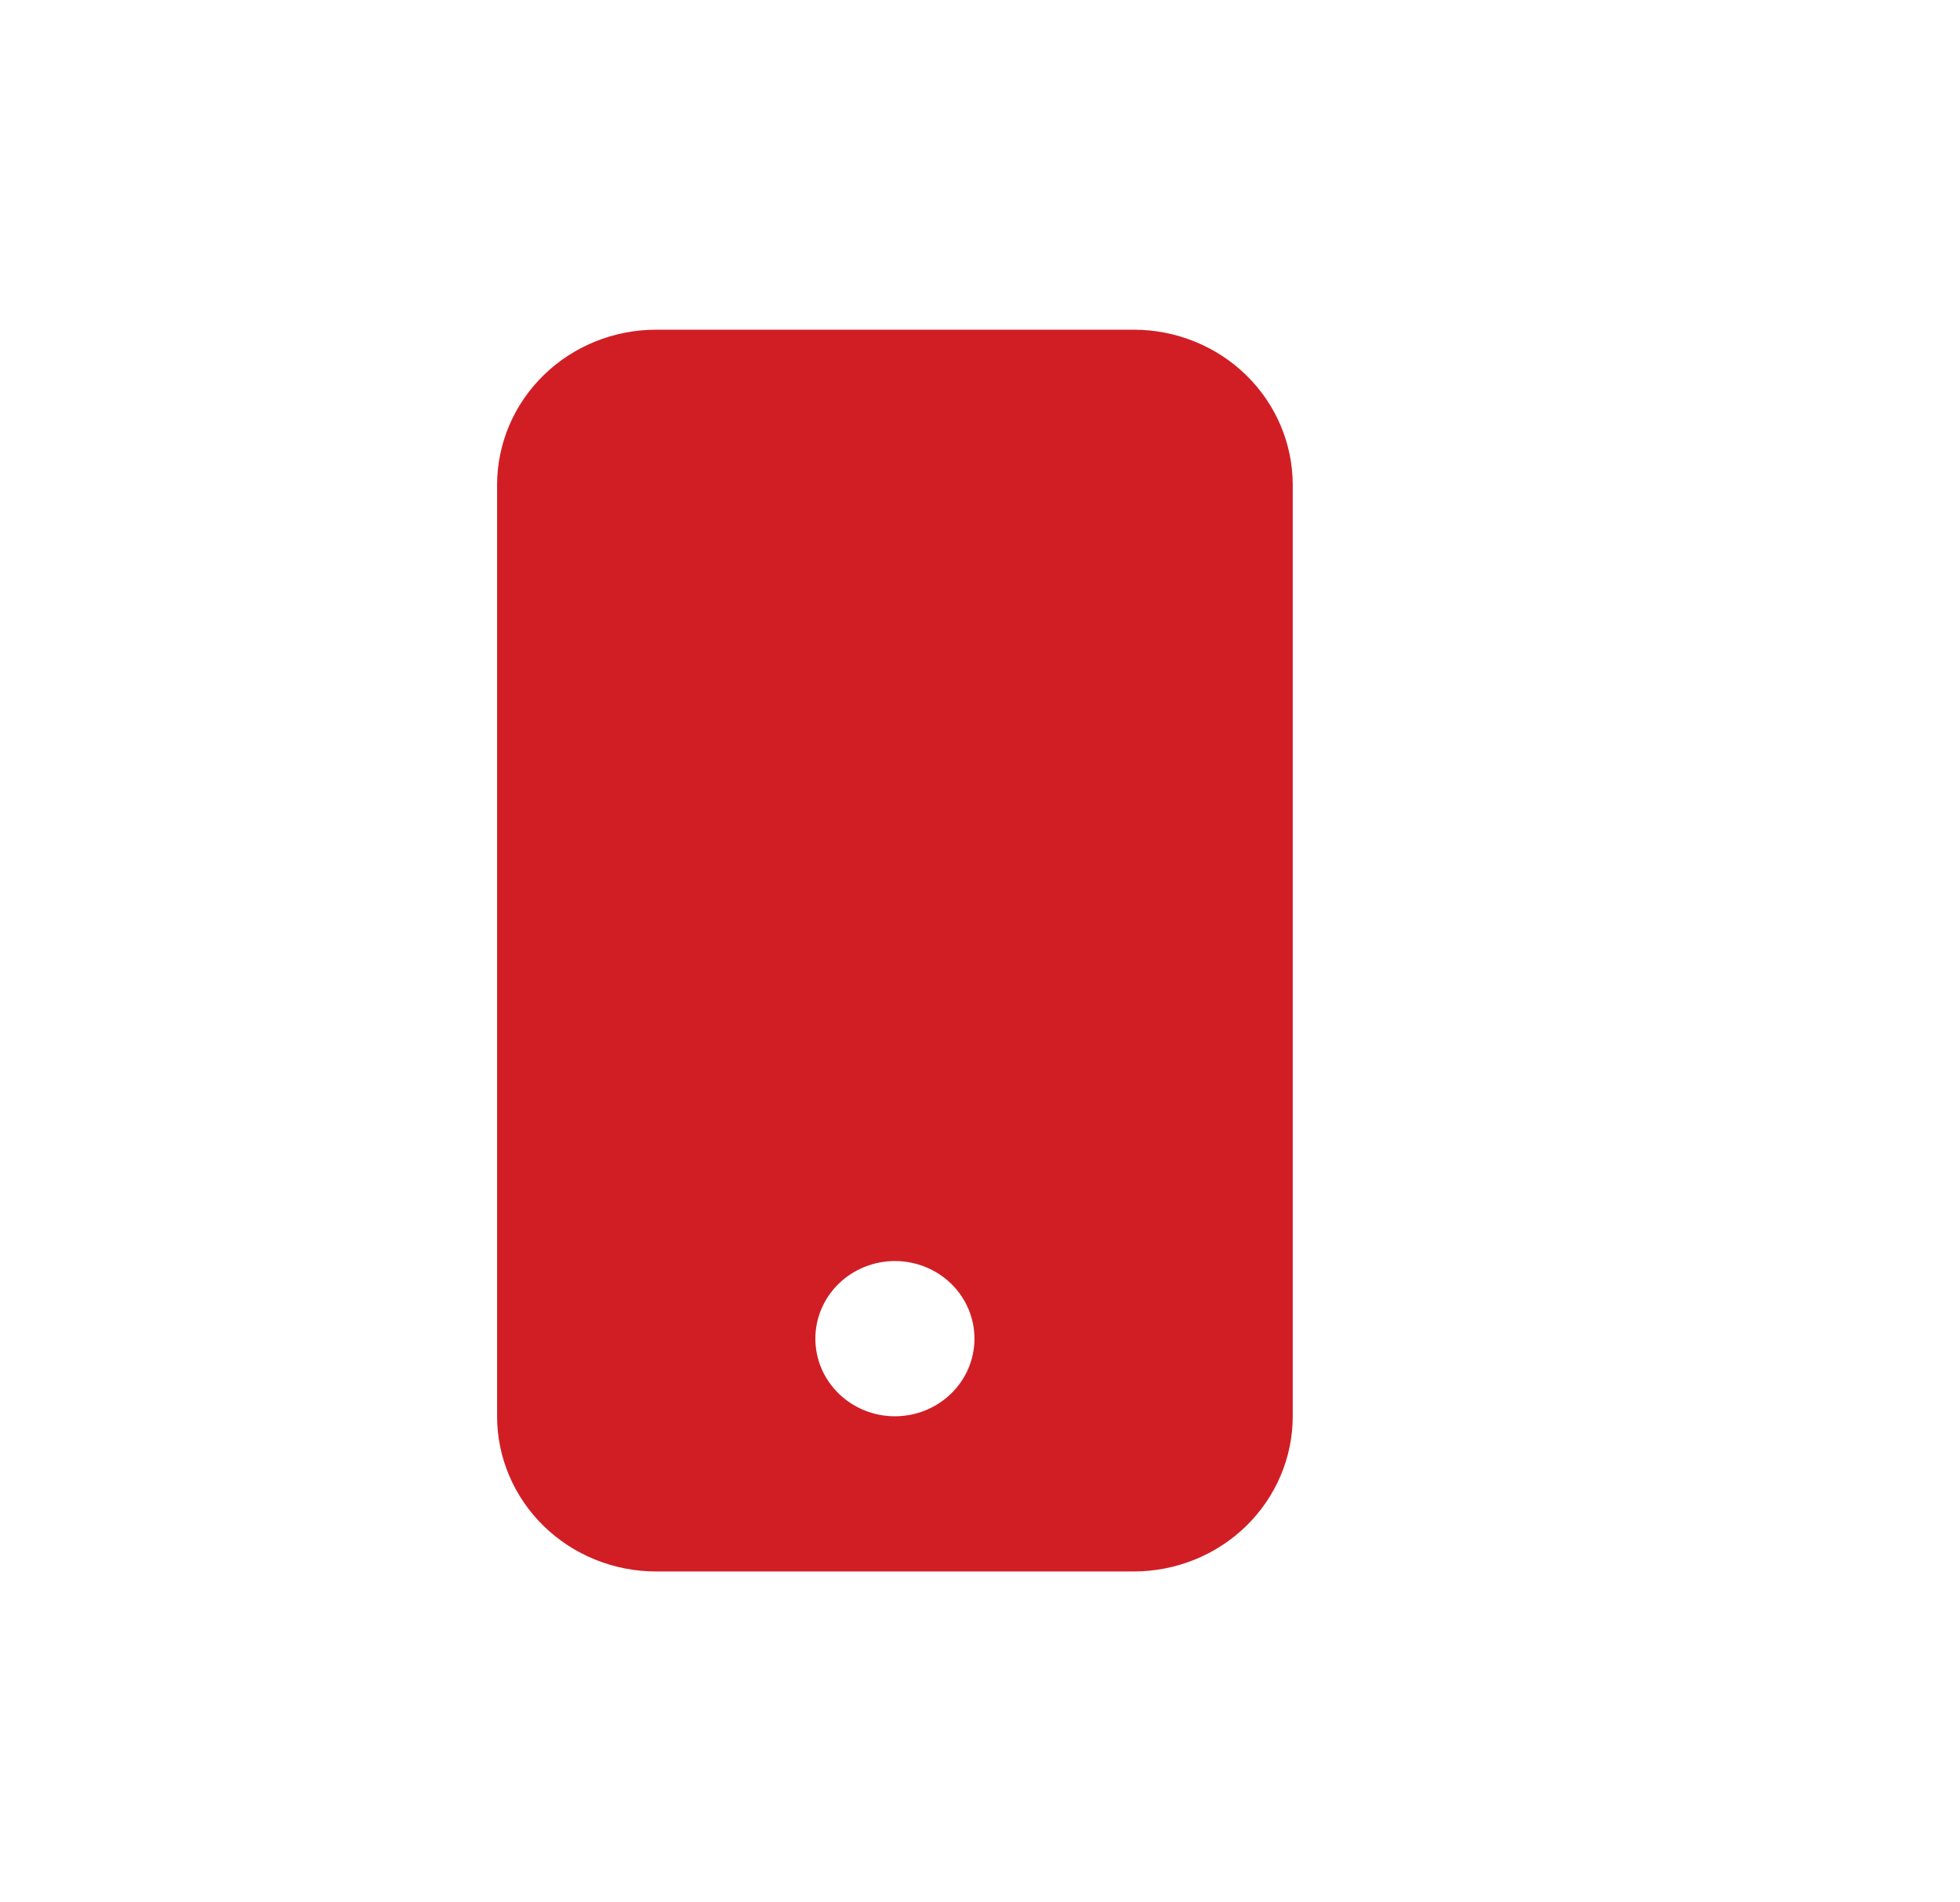 <svg width="34" height="33" viewBox="0 0 34 33" fill="none" xmlns="http://www.w3.org/2000/svg">
<g clip-path="url(#clip0_356_198)">
<g clip-path="url(#clip1_356_198)">
<path d="M8.623 8.411C8.623 7.697 8.914 7.012 9.432 6.507C9.949 6.002 10.651 5.719 11.383 5.719L19.665 5.719C20.397 5.719 21.099 6.002 21.617 6.507C22.134 7.012 22.425 7.697 22.425 8.411L22.425 24.568C22.425 25.282 22.134 25.967 21.617 26.472C21.099 26.977 20.397 27.26 19.665 27.26L11.383 27.26C10.651 27.26 9.949 26.977 9.432 26.472C8.914 25.967 8.623 25.282 8.623 24.568L8.623 8.411ZM16.904 23.221C16.904 22.864 16.759 22.522 16.5 22.269C16.241 22.017 15.89 21.875 15.524 21.875C15.158 21.875 14.807 22.017 14.548 22.269C14.289 22.522 14.144 22.864 14.144 23.221C14.144 23.578 14.289 23.921 14.548 24.173C14.807 24.426 15.158 24.568 15.524 24.568C15.89 24.568 16.241 24.426 16.5 24.173C16.759 23.921 16.904 23.578 16.904 23.221Z" fill="#D11E25"/>
</g>
</g>
<defs>
<clipPath id="clip0_356_198">
<rect width="27.559" height="26.973" fill="white" transform="matrix(0.967 0.253 -0.265 0.964 7.145 0)"/>
</clipPath>
<clipPath id="clip1_356_198">
<rect width="22.032" height="21.594" fill="white" transform="translate(4.482 5.719) scale(1.002 0.998)"/>
</clipPath>
</defs>
</svg>
